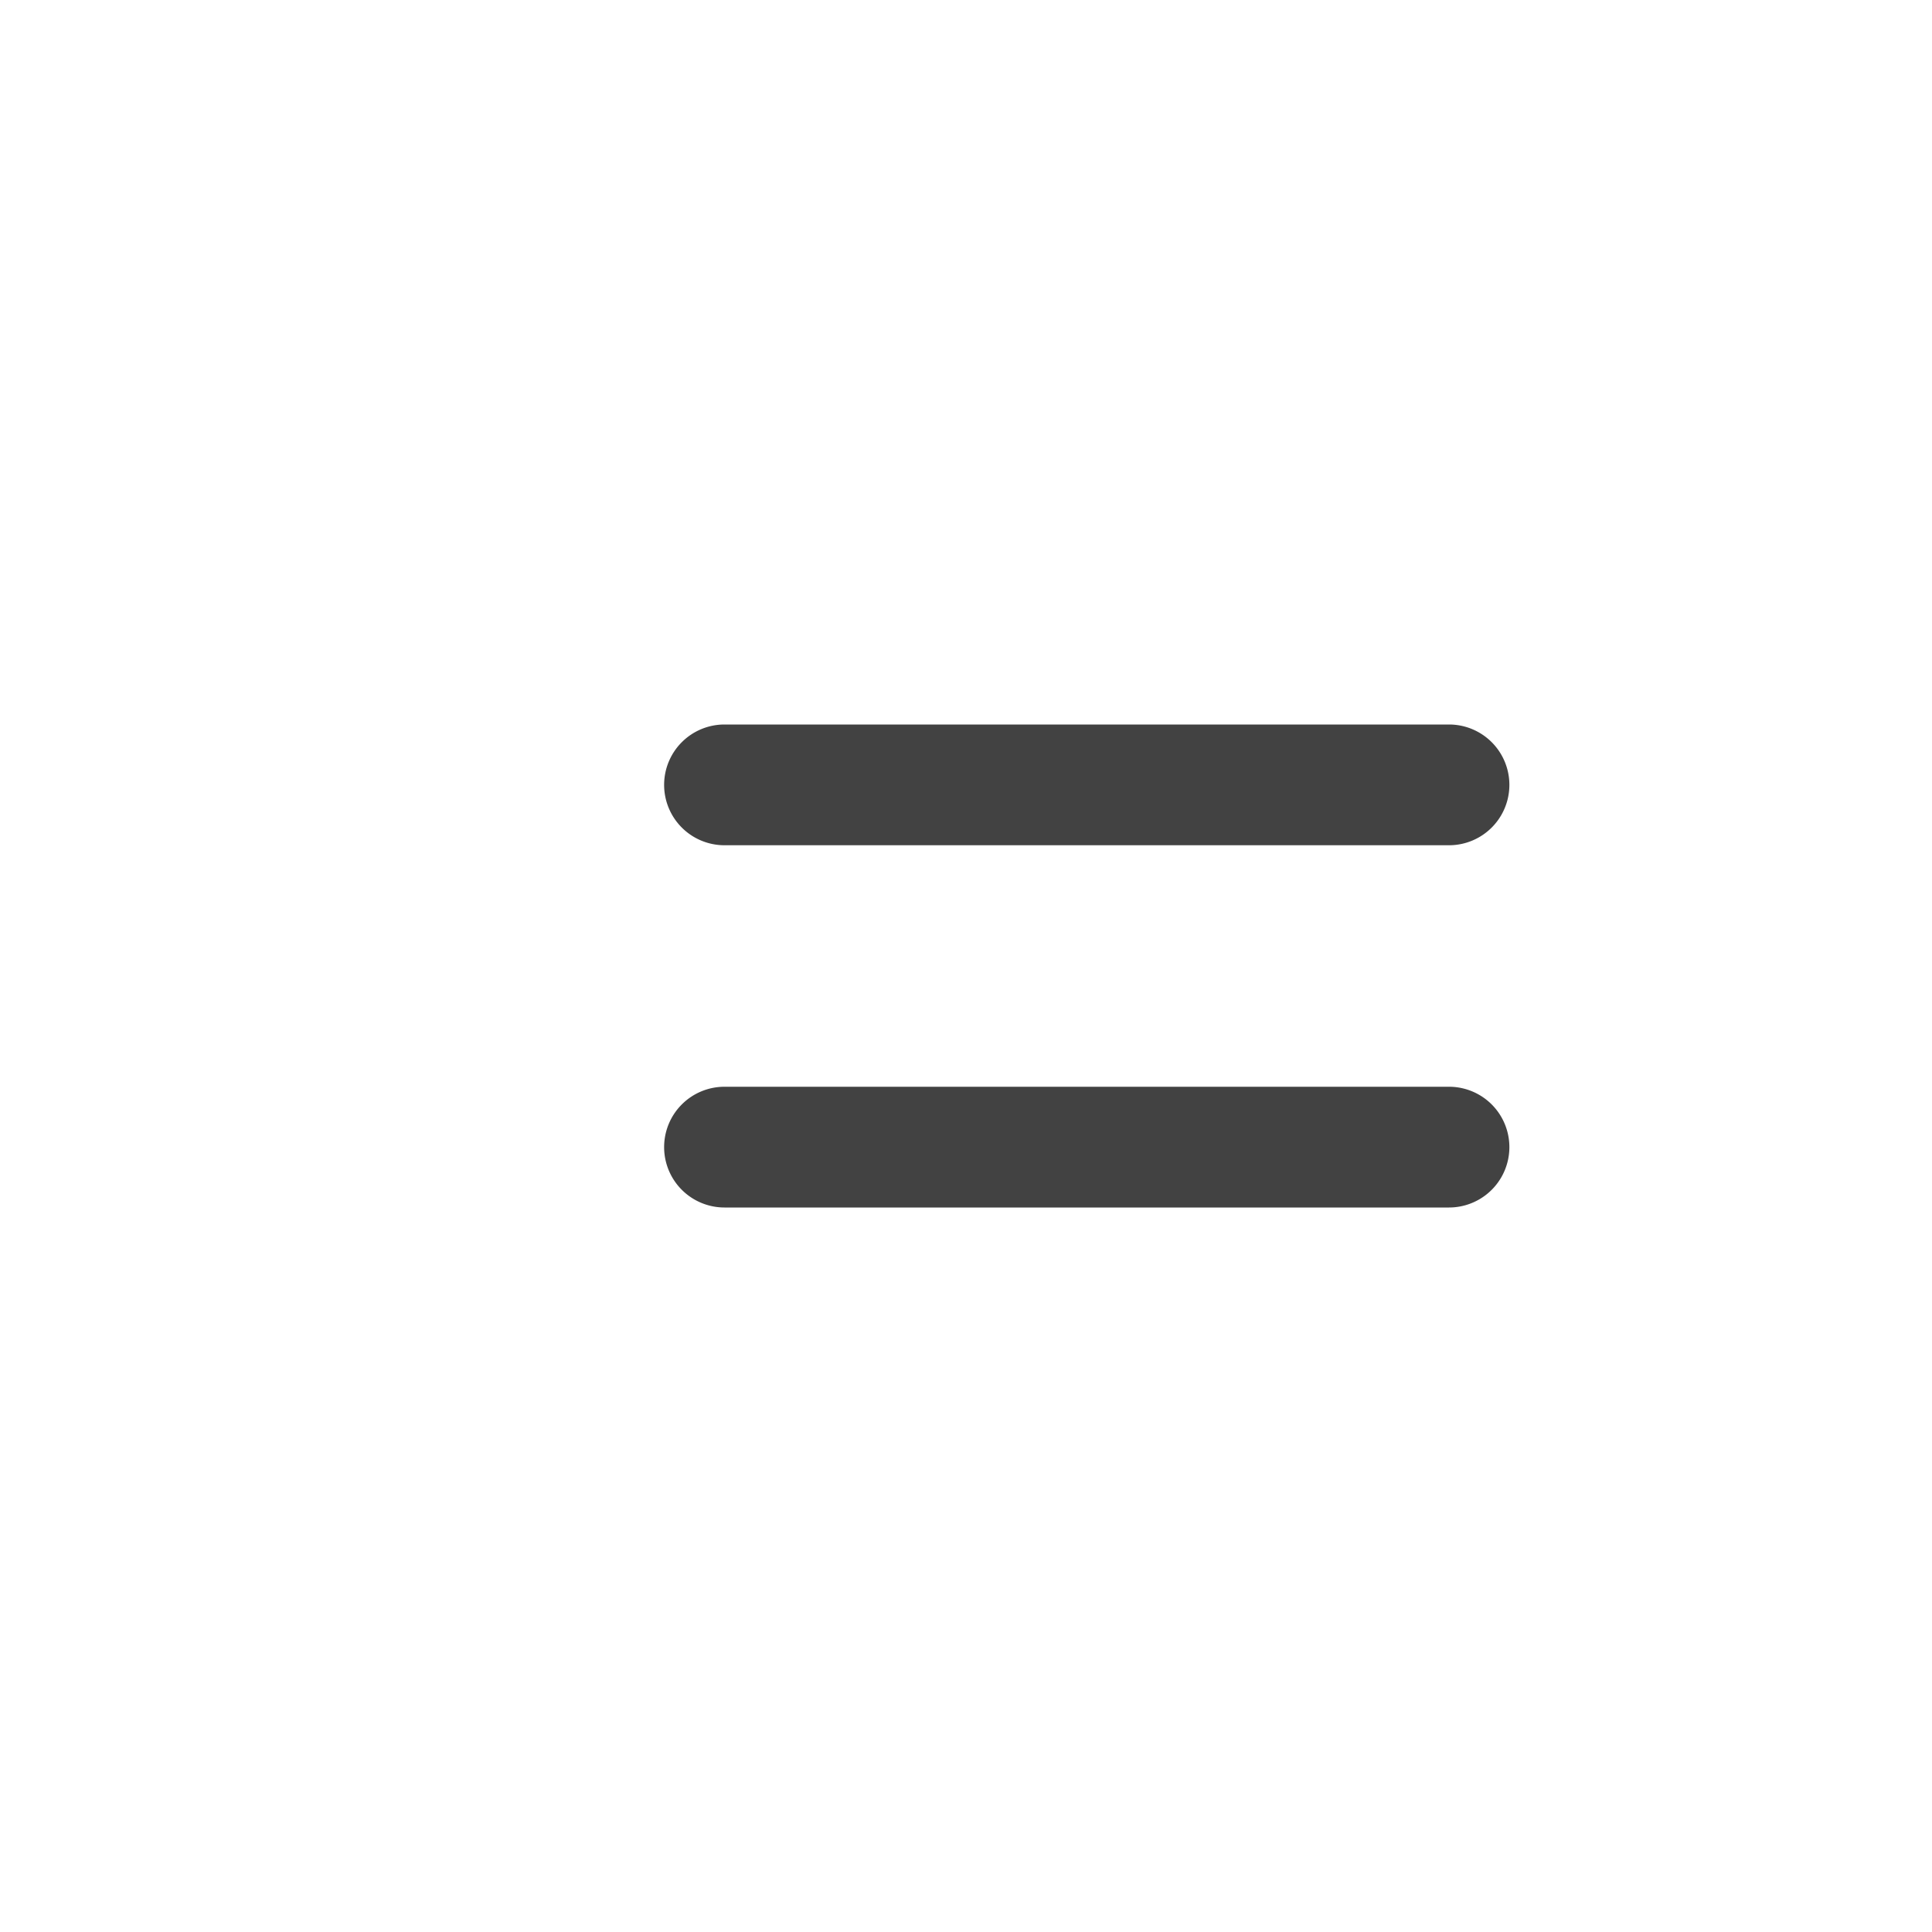 <?xml version="1.0" encoding="UTF-8"?>
<svg width="16" height="16" viewBox="0 0 16 16" xmlns="http://www.w3.org/2000/svg">
    <path d="M5.5 6.5A.5.5 0 0 1 6 6h6a.5.5 0 0 1 0 1H6a.5.5 0 0 1-.5-.5zm0 3A.5.5 0 0 1 6 9h6a.5.5 0 0 1 0 1H6a.5.5 0 0 1-.5-.5z" fill="#424242"/>
</svg>